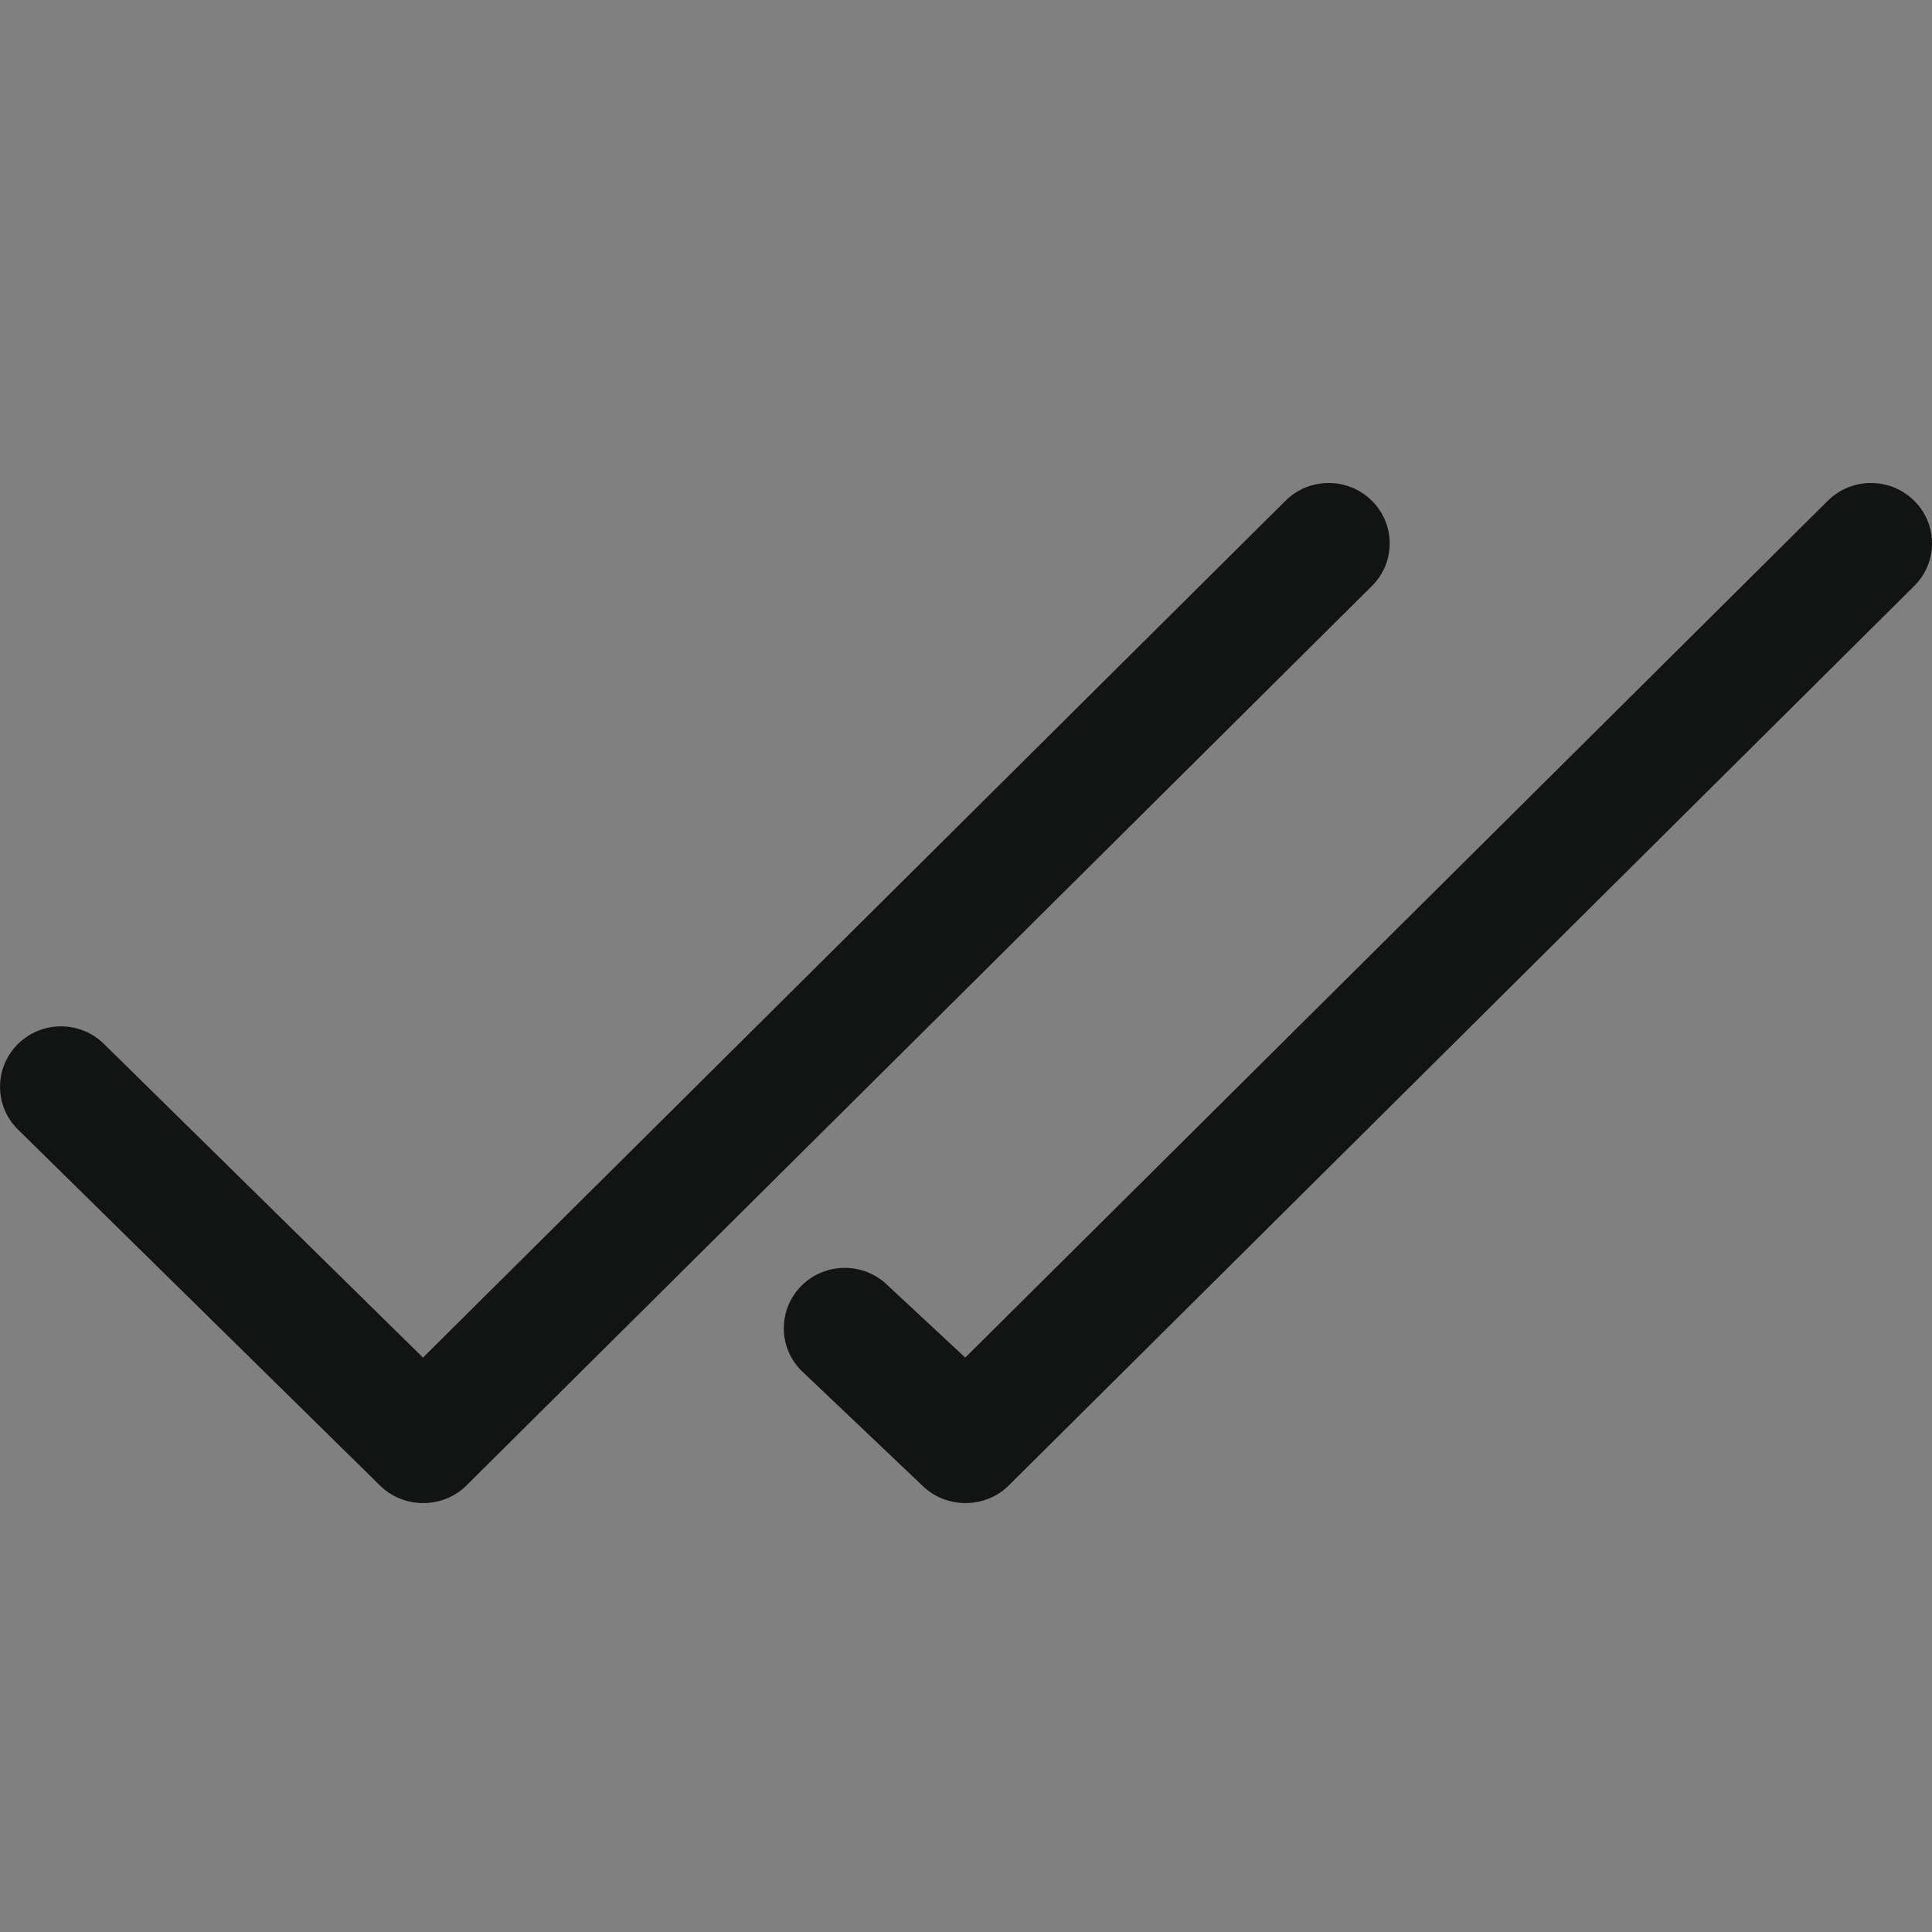 <?xml version="1.0" ?><!DOCTYPE svg  PUBLIC '-//W3C//DTD SVG 1.1//EN'  'http://www.w3.org/Graphics/SVG/1.1/DTD/svg11.dtd'><svg enable-background="new 0 0 32 32" height="32px" id="Слой_1" version="1.1" viewBox="0 0 32 32" width="32px" xml:space="preserve" xmlns="http://www.w3.org/2000/svg" xmlns:xlink="http://www.w3.org/1999/xlink"><rect x="0" y="0" width="32" height="32" fill="#808080" stroke="none"/><g id="Double_Check"><polygon fill="none" points="22.722,8.293 22.722,8.293 22.722,8.293  "/><polygon fill="none" points="31.704,8.293 31.704,8.293 31.704,8.293  "/><path d="M22.722,8.293L22.722,8.293C22.821,8.391,22.919,8.488,22.722,8.293z" fill="#fff"/><path d="M22.722,8.293L22.722,8.293c-0.395-0.391-1.034-0.391-1.429,0L7.006,22.486l-5.282-5.193   c-0.394-0.391-1.034-0.391-1.428,0c-0.394,0.391-0.394,1.024,0,1.414l5.999,5.899c0.39,0.386,1.039,0.386,1.429,0L22.722,9.707   C23.117,9.317,23.116,8.684,22.722,8.293z" fill="#121313"/><path d="M22.722,8.293L22.722,8.293C22.525,8.098,22.623,8.195,22.722,8.293z" fill="#121313"/><path d="M31.704,8.293L31.704,8.293C31.507,8.098,31.606,8.195,31.704,8.293z" fill="#121313"/><path d="M31.704,8.293L31.704,8.293C31.803,8.391,31.901,8.488,31.704,8.293z" fill="#121313"/><path d="M31.704,8.293L31.704,8.293c-0.395-0.391-1.034-0.391-1.429,0L15.988,22.486l-1.282-1.193   c-0.394-0.391-1.034-0.391-1.428,0c-0.394,0.391-0.394,1.024,0,1.414l1.999,1.899c0.39,0.386,1.039,0.386,1.429,0L31.704,9.707   C32.099,9.317,32.099,8.684,31.704,8.293z" fill="#121313"/></g><g/><g/><g/><g/><g/><g/></svg>